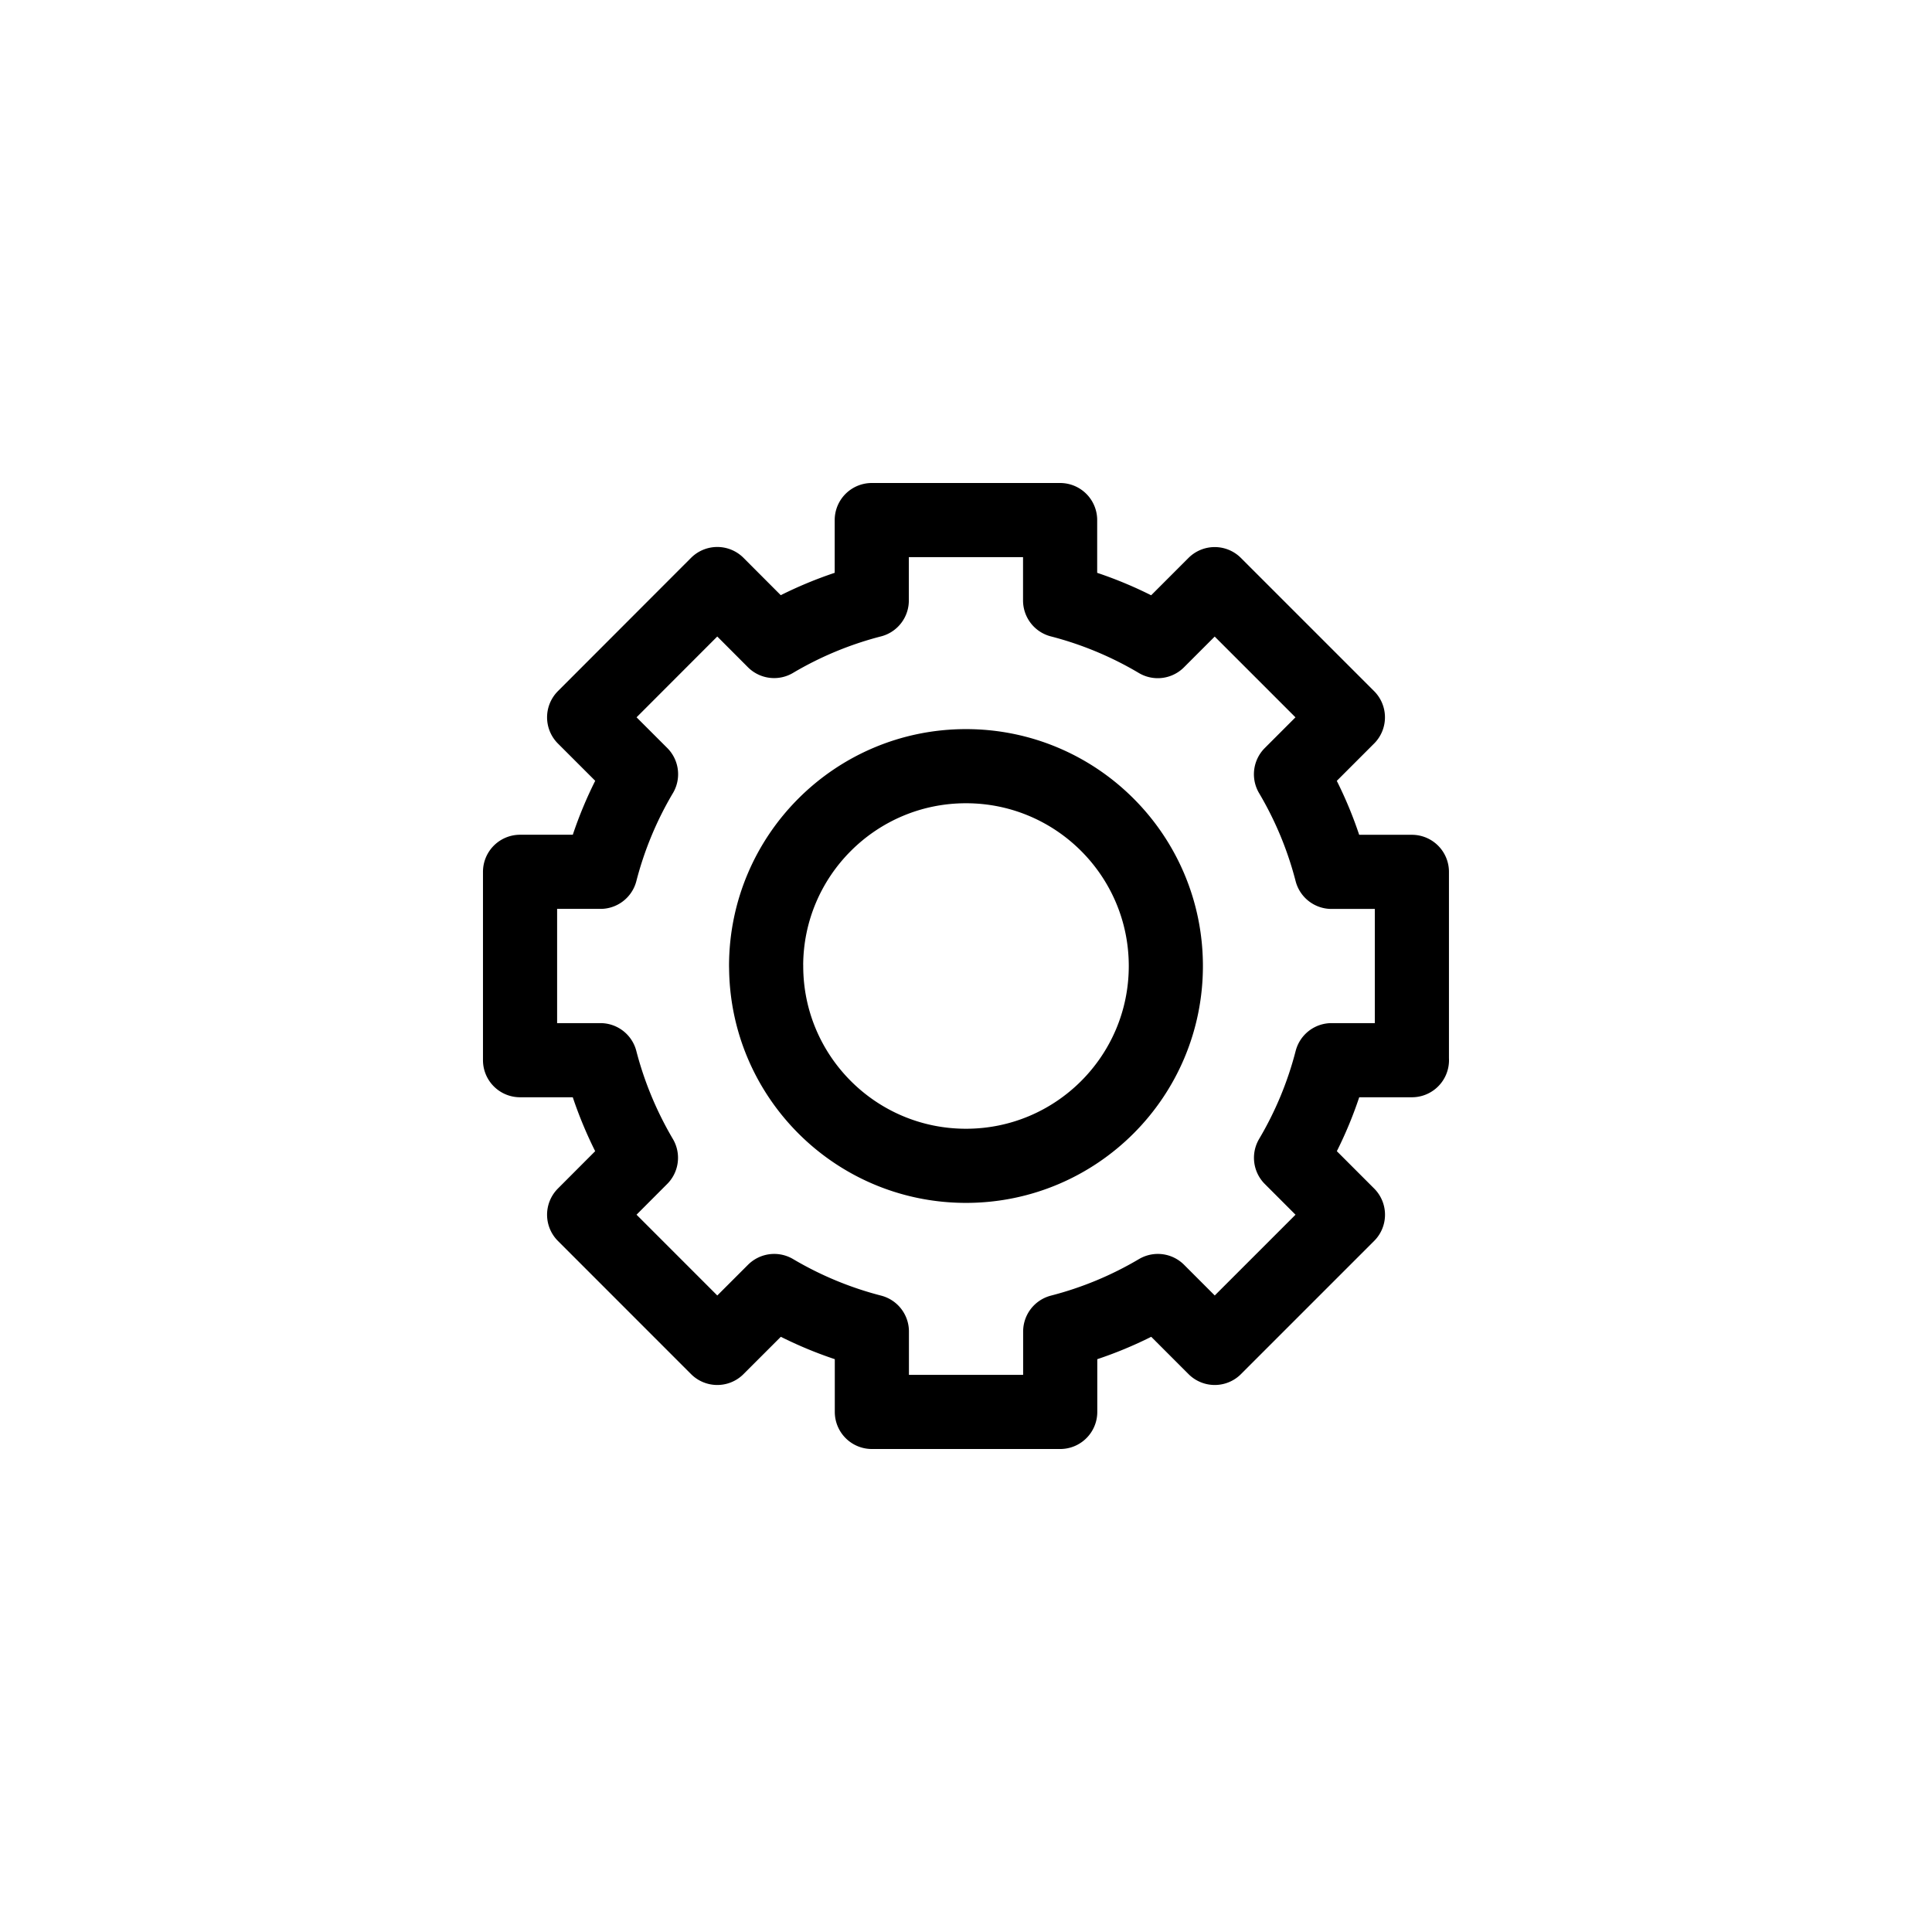 <?xml version="1.0" encoding="UTF-8" standalone="no"?>
<svg
   width="80"
   height="80"
   version="1.1"
   id="svg4"
   sodipodi:docname="options_custom.svg"
   inkscape:version="1.1 (c68e22c387, 2021-05-23)"
   xmlns:inkscape="http://www.inkscape.org/namespaces/inkscape"
   xmlns:sodipodi="http://sodipodi.sourceforge.net/DTD/sodipodi-0.dtd"
   xmlns="http://www.w3.org/2000/svg"
   xmlns:svg="http://www.w3.org/2000/svg">
  <defs
     id="defs8" />
  <sodipodi:namedview
     id="namedview6"
     pagecolor="#ffffff"
     bordercolor="#666666"
     borderopacity="1.0"
     inkscape:pageshadow="2"
     inkscape:pageopacity="0.0"
     inkscape:pagecheckerboard="0"
     showgrid="false"
     inkscape:zoom="5.45625"
     inkscape:cx="-5.9564719"
     inkscape:cy="57.365407"
     inkscape:window-width="1920"
     inkscape:window-height="1131"
     inkscape:window-x="0"
     inkscape:window-y="0"
     inkscape:window-maximized="1"
     inkscape:current-layer="svg4" />
  <path
     d="m 58.463,43.898 v -7.796 h -3.328 a 15.435,15.511 0 0 0 -1.678,-4.042 l 2.356,-2.357 -5.515,-5.515 -2.358,2.359 a 15.572,15.648 0 0 0 -4.043,-1.682 v -3.33 h -7.799 v 3.33 a 15.599,15.675 0 0 0 -4.043,1.678 l -2.354,-2.359 -5.513,5.519 2.356,2.355 a 15.429,15.504 0 0 0 -1.68,4.042 h -3.33 v 7.8 h 3.328 c 0.372,1.436 0.943,2.794 1.678,4.042 l -2.352,2.357 5.513,5.515 2.358,-2.357 a 15.599,15.675 0 0 0 4.043,1.678 v 3.33 h 7.799 v -3.33 a 15.576,15.652 0 0 0 4.043,-1.678 l 2.356,2.357 5.515,-5.515 -2.356,-2.357 a 15.415,15.49 0 0 0 1.678,-4.042 h 3.328 z M 31.725,40 c 0,4.571 3.704,8.274 8.275,8.274 4.569,0 8.275,-3.703 8.275,-8.274 0,-4.569 -3.706,-8.274 -8.275,-8.274 -4.571,0 -8.277,3.705 -8.277,8.274 v 0 z"
     stroke="#000000"
     stroke-width="3.07"
     fill="none"
     fill-rule="evenodd"
     stroke-linecap="round"
     stroke-linejoin="round"
     id="path2" />
</svg>
